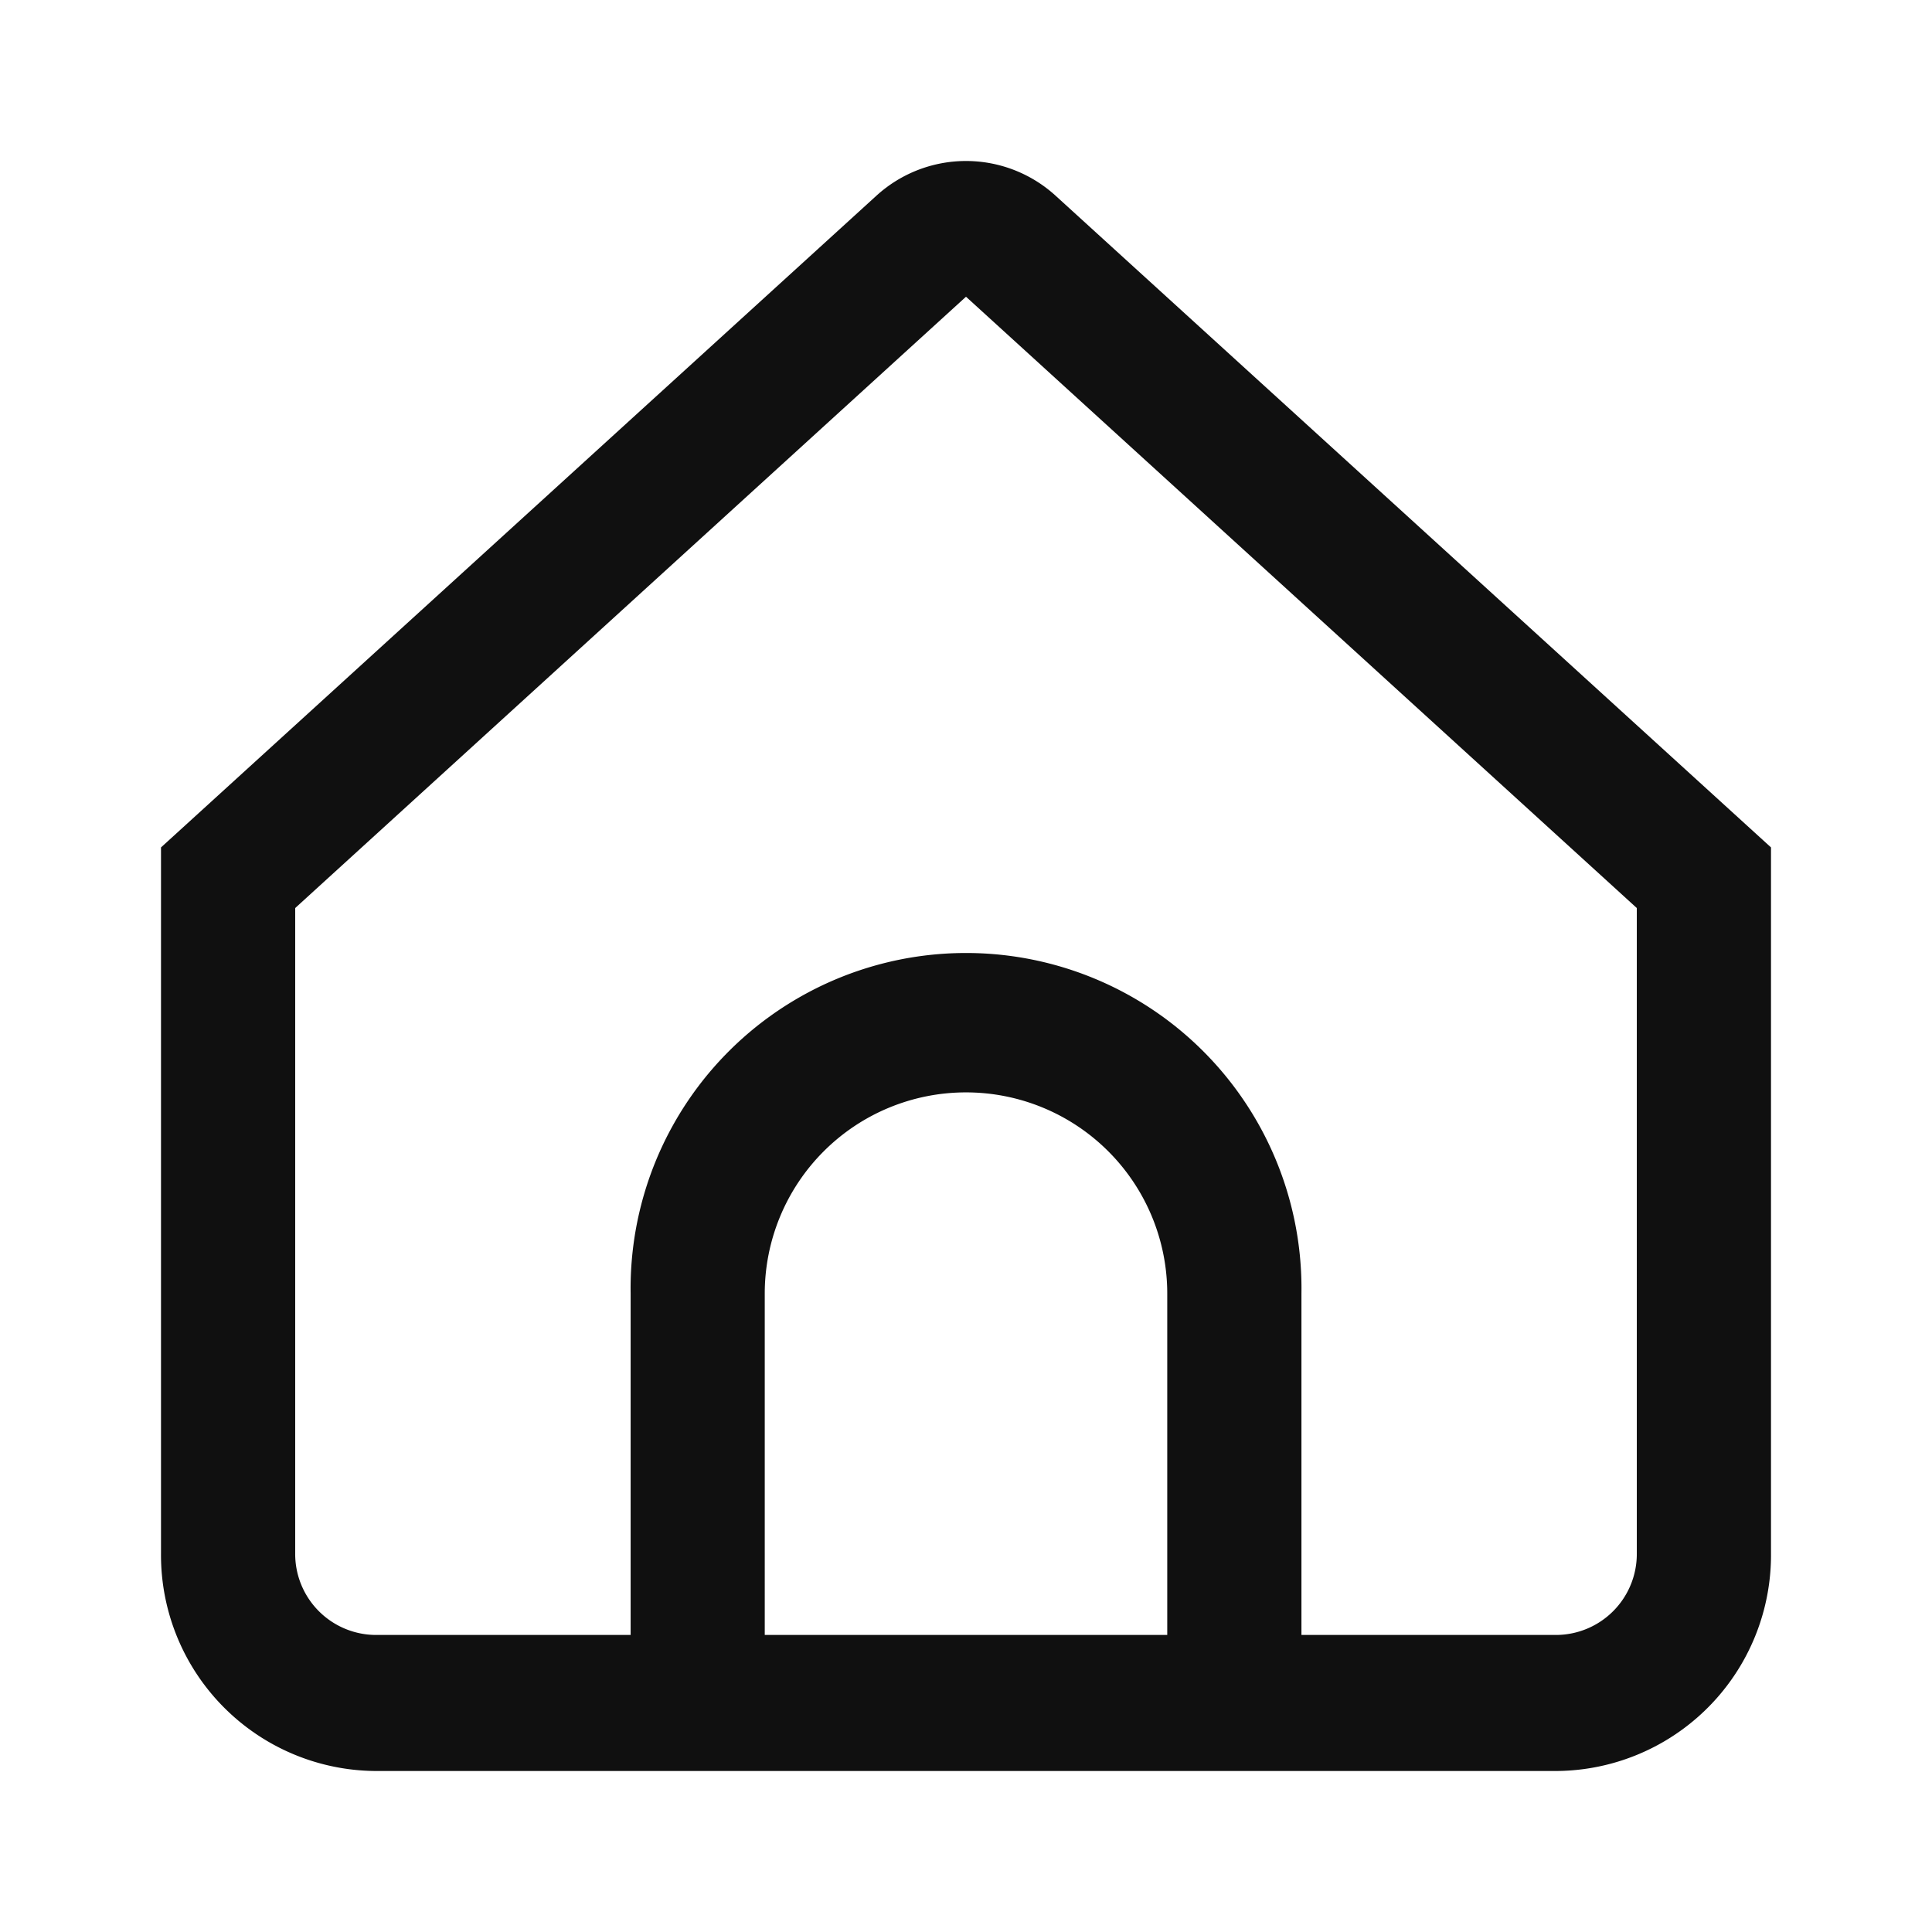 <svg id="الرئيسية" xmlns="http://www.w3.org/2000/svg" width="24" height="24" viewBox="0 0 24 24">
  <rect id="Rectangle_19064" data-name="Rectangle 19064" width="24" height="24" fill="#101010" opacity="0"/>
  <g id="_01_align_center" data-name="01 align center" transform="translate(2 1.68)">
    <path id="Path_27697" data-name="Path 27697" d="M11.115.753a1.652,1.652,0,0,0-2.23,0L0,8.847V17.62a2.683,2.683,0,0,0,2.667,2.7H17.333A2.683,2.683,0,0,0,20,17.62V8.847ZM12.5,18.63h-5V14.39a2.5,2.5,0,1,1,5,0Zm5.833-1.012a1.006,1.006,0,0,1-1,1.012H14.167V14.39a4.167,4.167,0,1,0-8.333,0v4.24H2.667a1.006,1.006,0,0,1-1-1.012V9.6L10,2.006,18.333,9.6Z" transform="translate(0 0)" fill="#101010"/>
  </g>
</svg>

